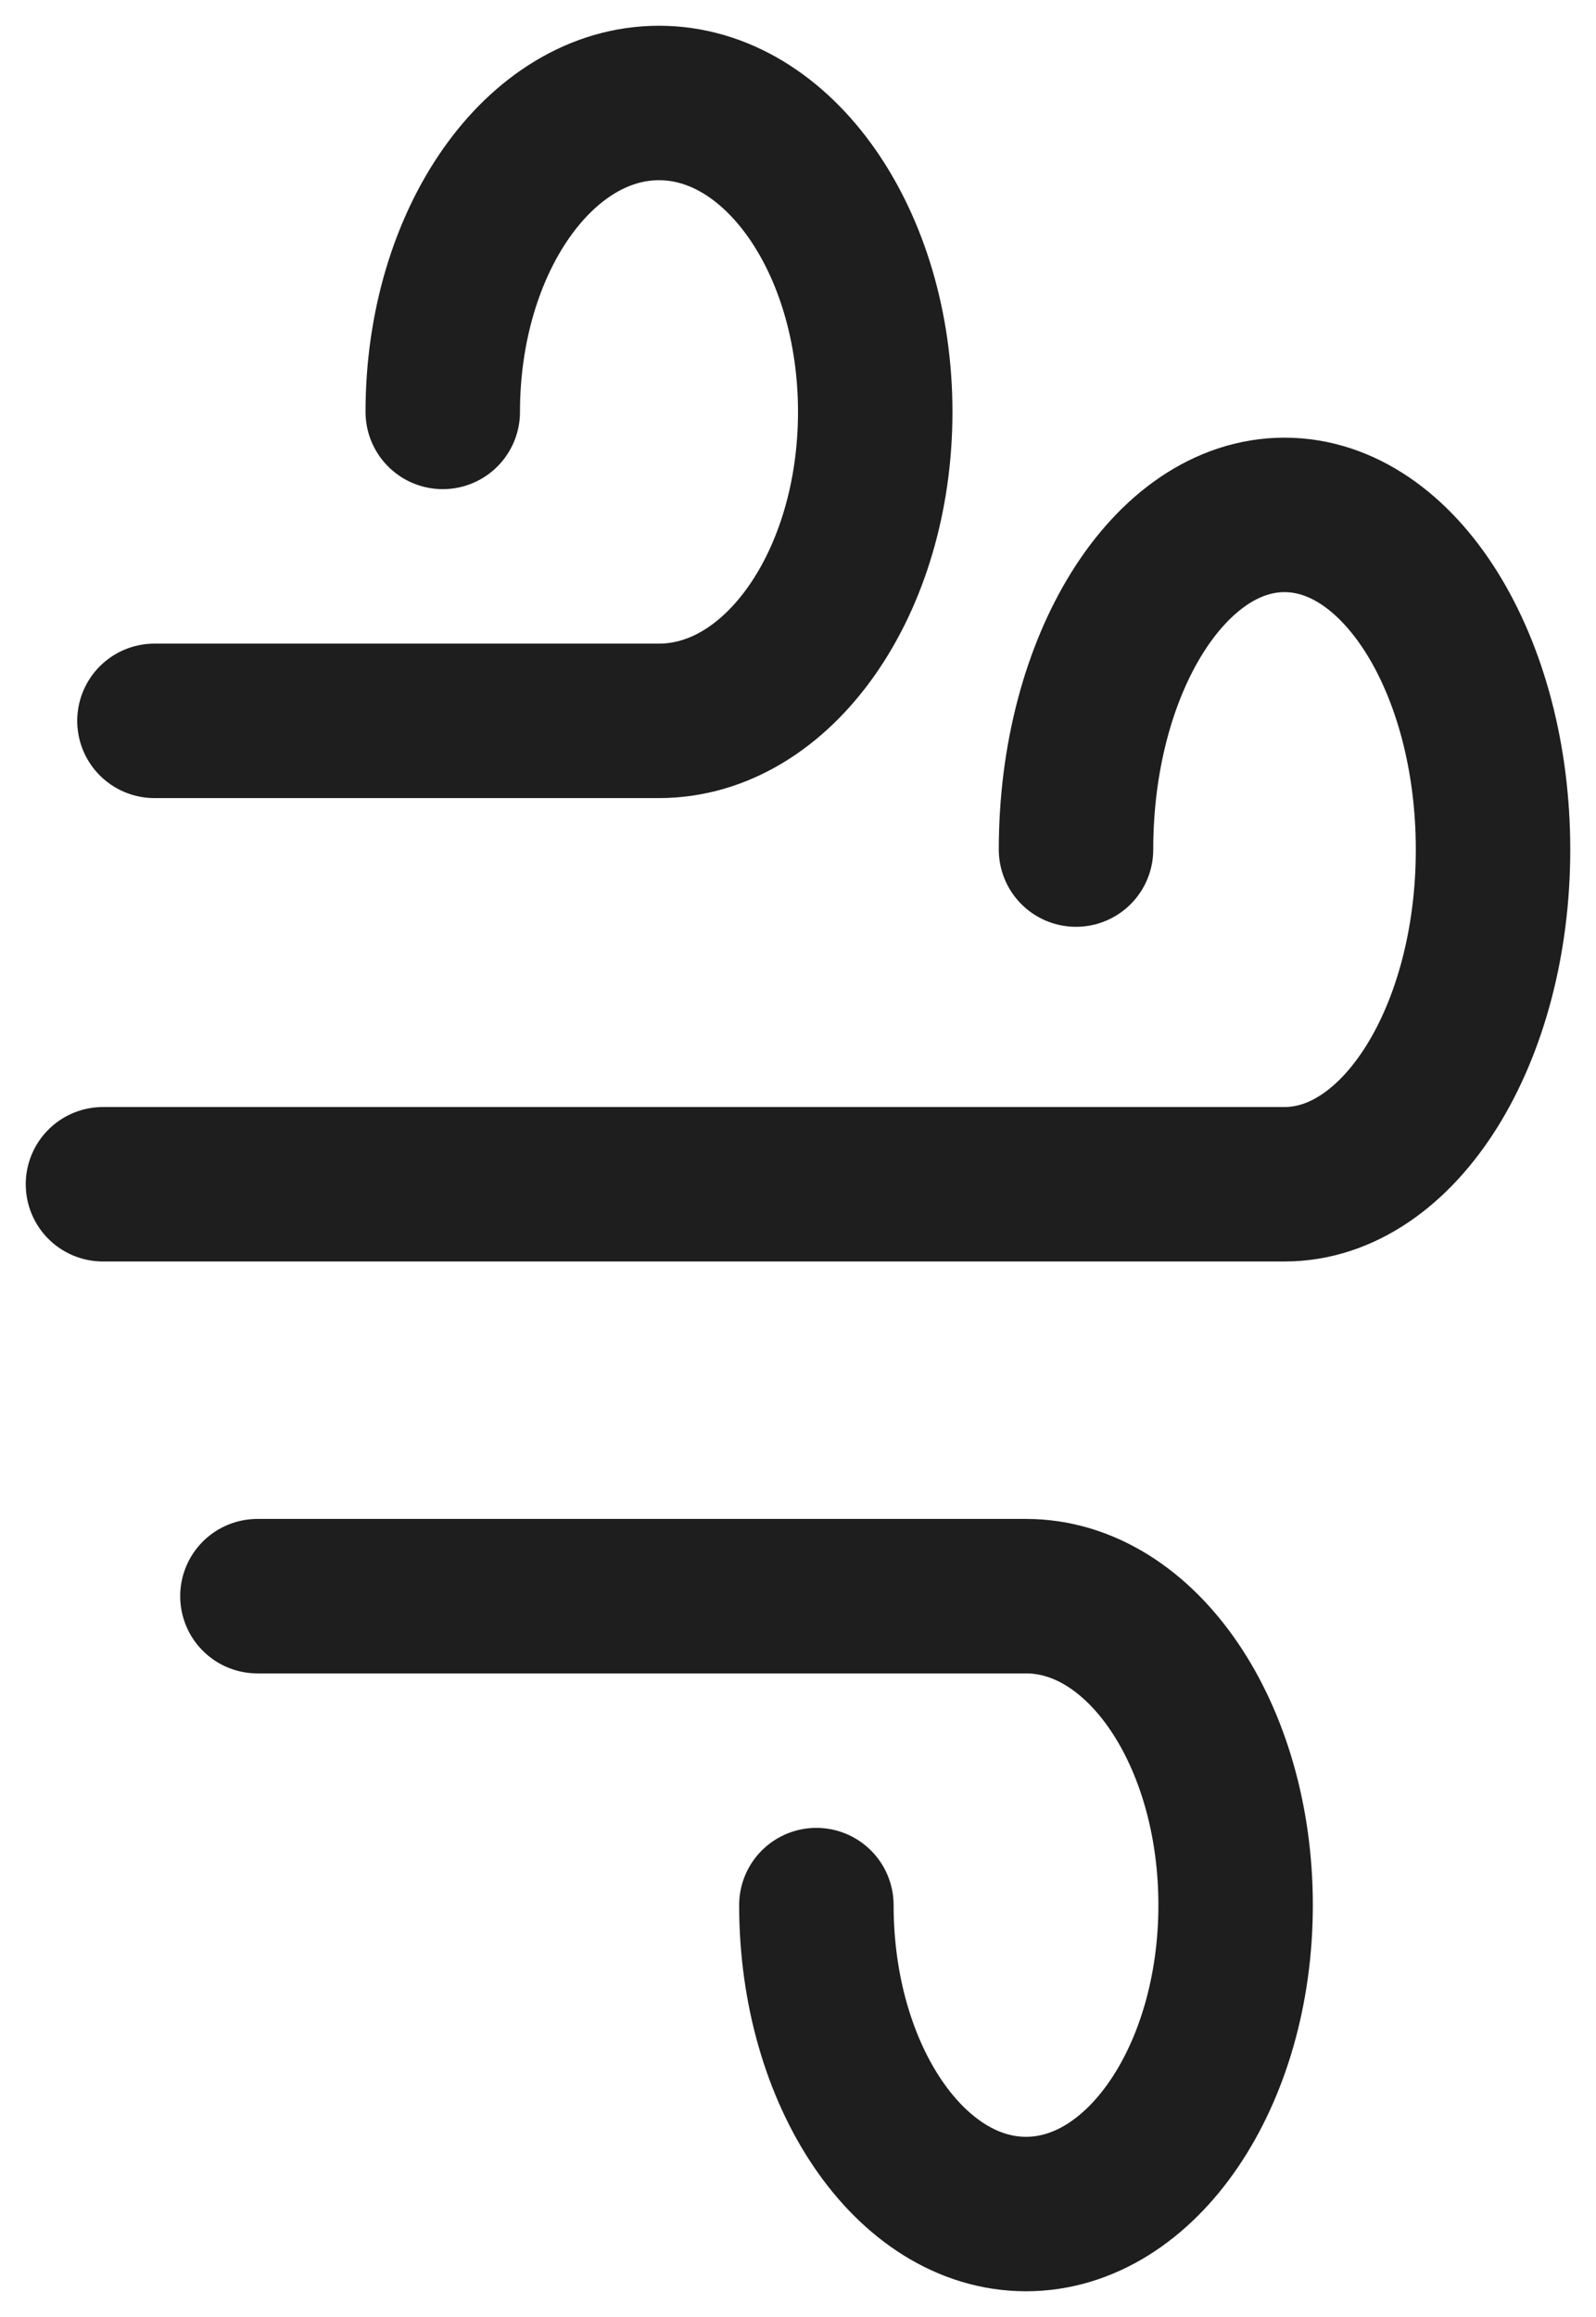 <svg width="31" height="45" viewBox="0 0 31 45" fill="none" xmlns="http://www.w3.org/2000/svg">
<path d="M3 14H12.8C15.12 14 17 11.314 17 8C17 4.686 15.12 2 12.8 2C10.48 2 8.6 4.686 8.6 8" stroke="#1E1E1E" stroke-width="3" stroke-linecap="round" stroke-linejoin="round"/>
<path d="M5 31H19.929C22.177 31 24 33.686 24 37C24 40.314 22.177 43 19.929 43C17.68 43 15.857 40.314 15.857 37" stroke="#1E1E1E" stroke-width="3" stroke-linecap="round" stroke-linejoin="round"/>
<path d="M2 23H24.95C27.187 23 29 20.09 29 16.5C29 12.91 27.187 10 24.95 10C22.713 10 20.9 12.91 20.9 16.5" stroke="#1E1E1E" stroke-width="3" stroke-linecap="round" stroke-linejoin="round"/>
</svg>
